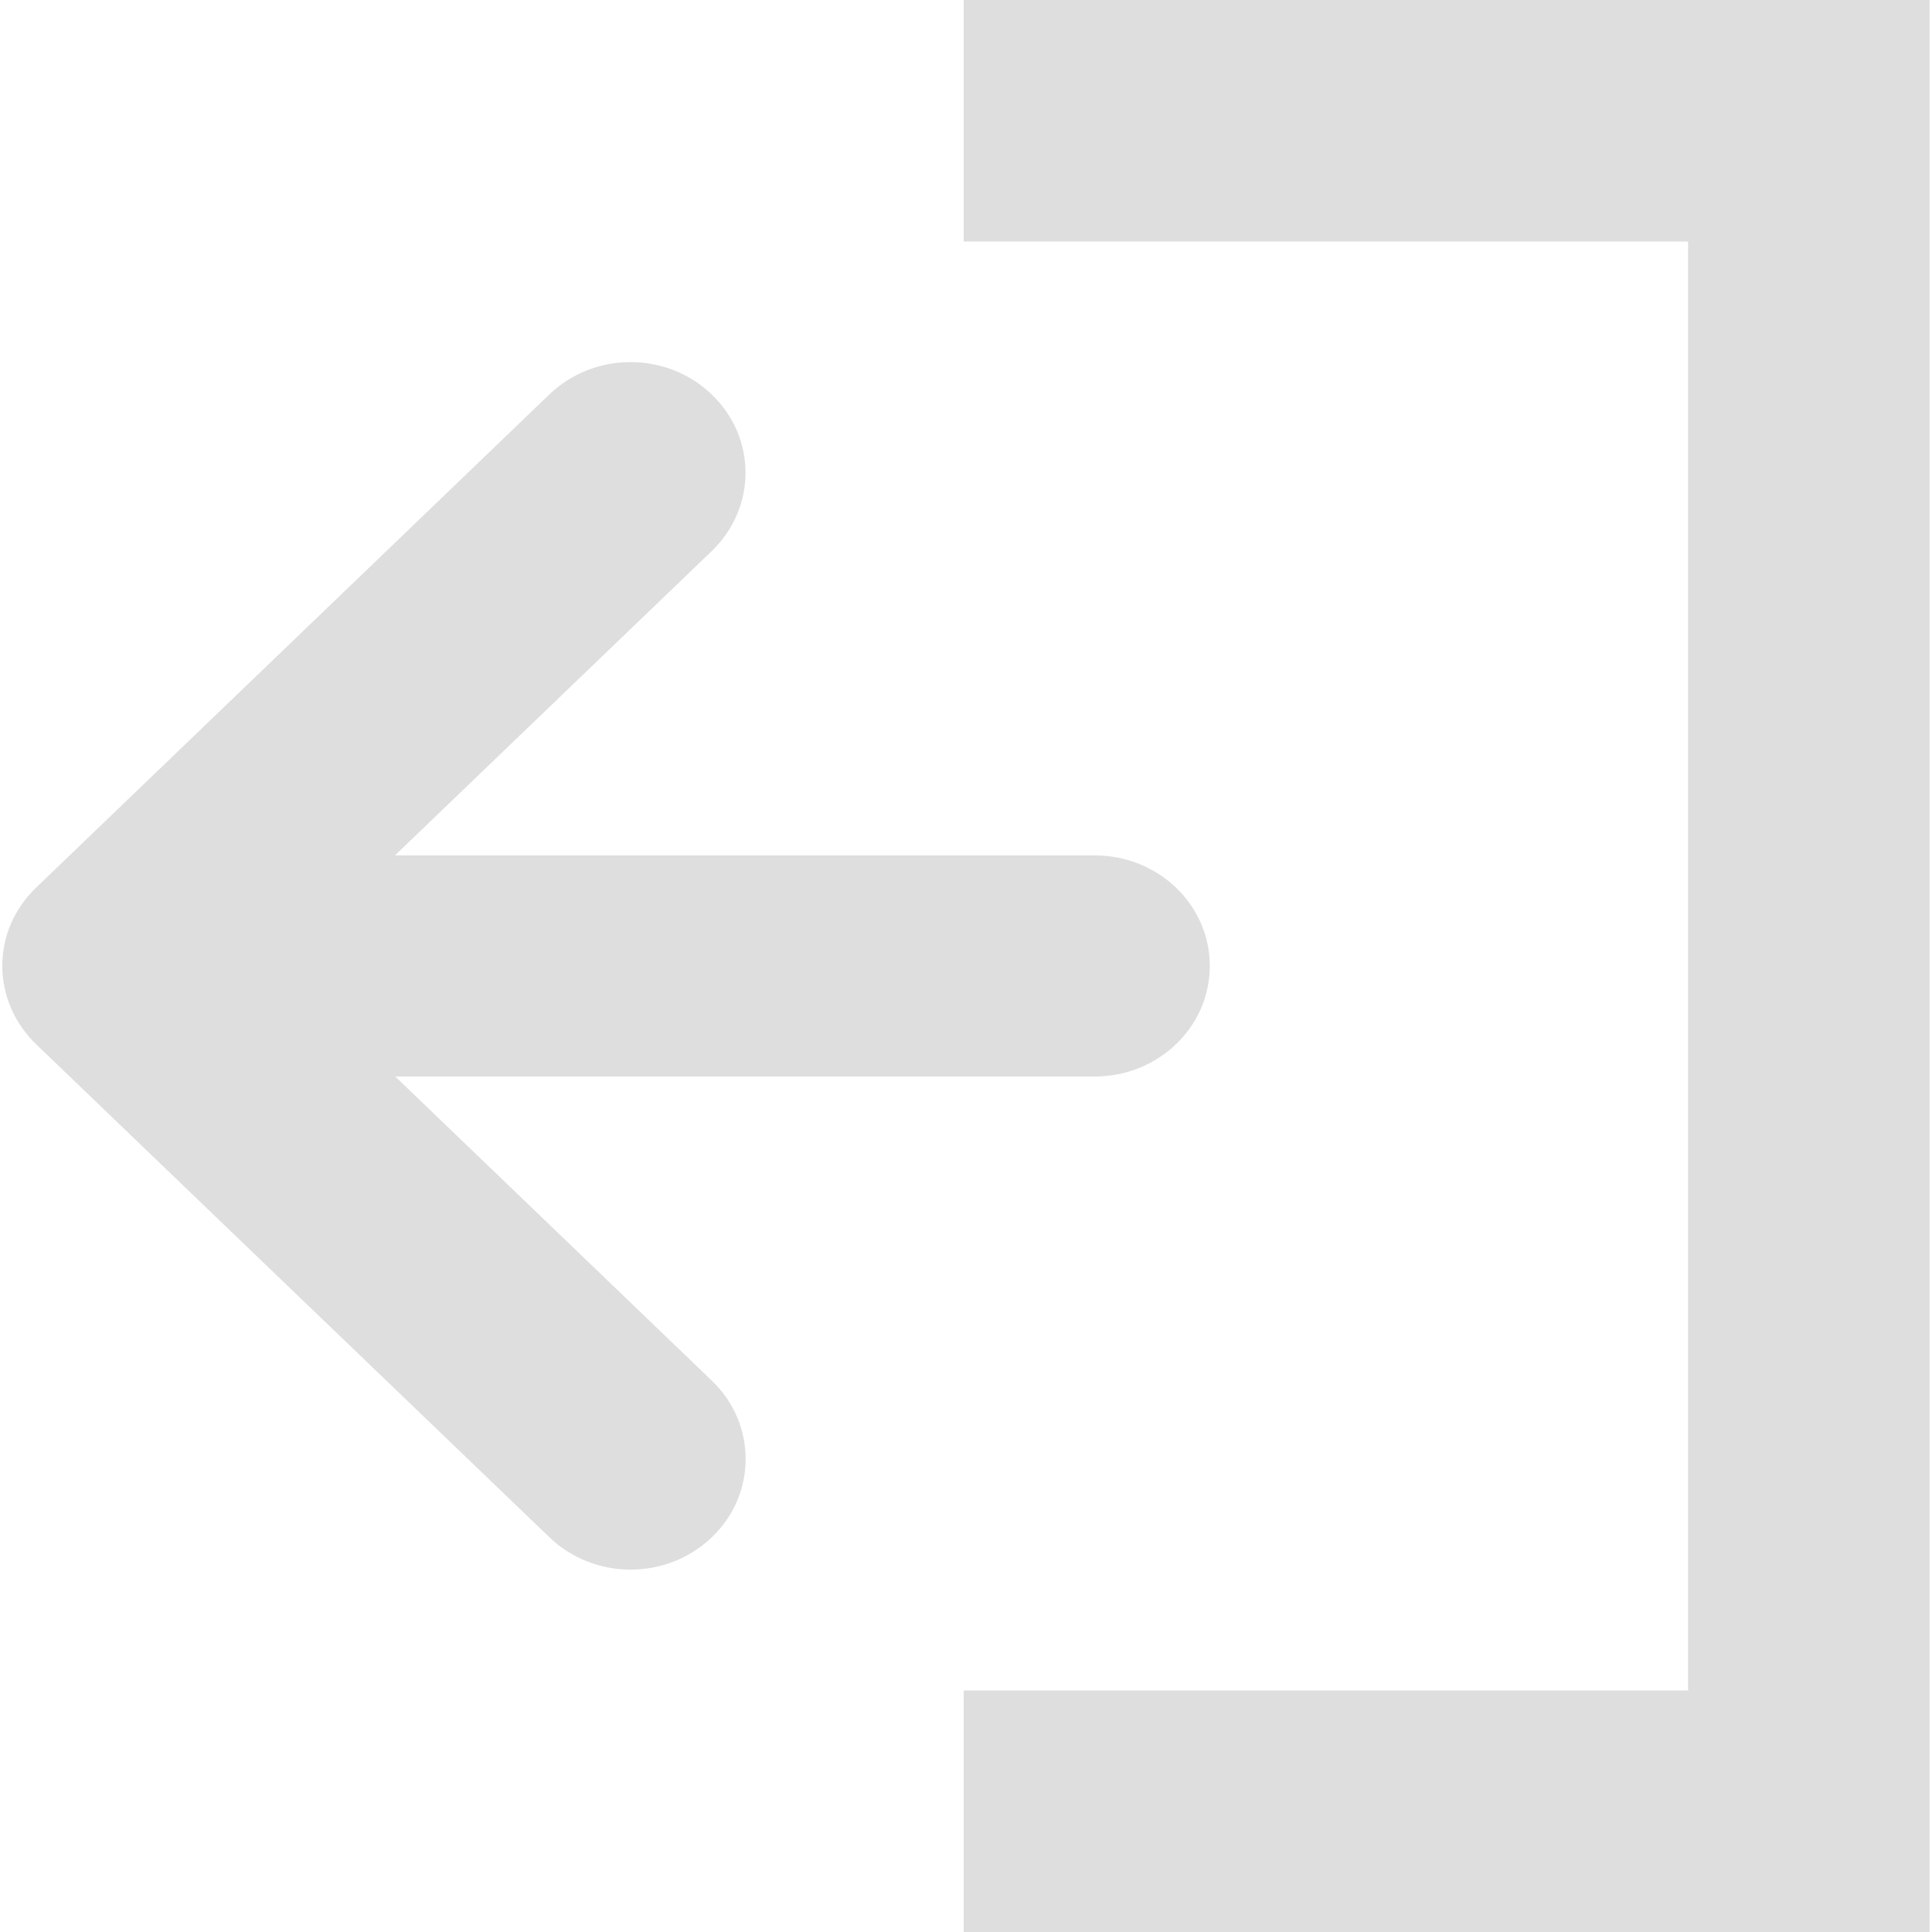 <?xml version="1.0" encoding="utf-8"?>
<!-- Generator: Adobe Illustrator 16.0.3, SVG Export Plug-In . SVG Version: 6.00 Build 0)  -->
<!DOCTYPE svg PUBLIC "-//W3C//DTD SVG 1.1//EN" "http://www.w3.org/Graphics/SVG/1.1/DTD/svg11.dtd">
<svg version="1.1" id="Capa_1" xmlns="http://www.w3.org/2000/svg" xmlns:xlink="http://www.w3.org/1999/xlink" x="0px" y="0px"
	 width="16px" height="16px" viewBox="0 0 16 16" enable-background="new 0 0 16 16" xml:space="preserve">
<g>
	<polygon fill="#DFDEDE" points="15.98,16 7.981,16 7.981,14 13.98,14 13.98,2 7.981,2 7.981,0 15.98,0 15.98,0 	"/>
	<path fill="#DFDEDE" d="M9.066,7.084H3.271l2.624-2.521c0.372-0.359,0.372-0.938,0-1.295c-0.371-0.359-0.975-0.359-1.347,0
		l-4.25,4.084C0.211,7.436,0.141,7.535,0.092,7.646C0.044,7.758,0.019,7.877,0.019,8c0,0.121,0.026,0.242,0.074,0.352
		c0.048,0.111,0.119,0.212,0.206,0.296l4.25,4.082c0.186,0.179,0.43,0.269,0.673,0.269c0.243,0,0.488-0.09,0.674-0.269
		c0.372-0.356,0.372-0.938,0-1.295l-2.623-2.52h5.795c0.525,0,0.951-0.41,0.951-0.916S9.592,7.084,9.066,7.084z"/>
</g>
</svg>
